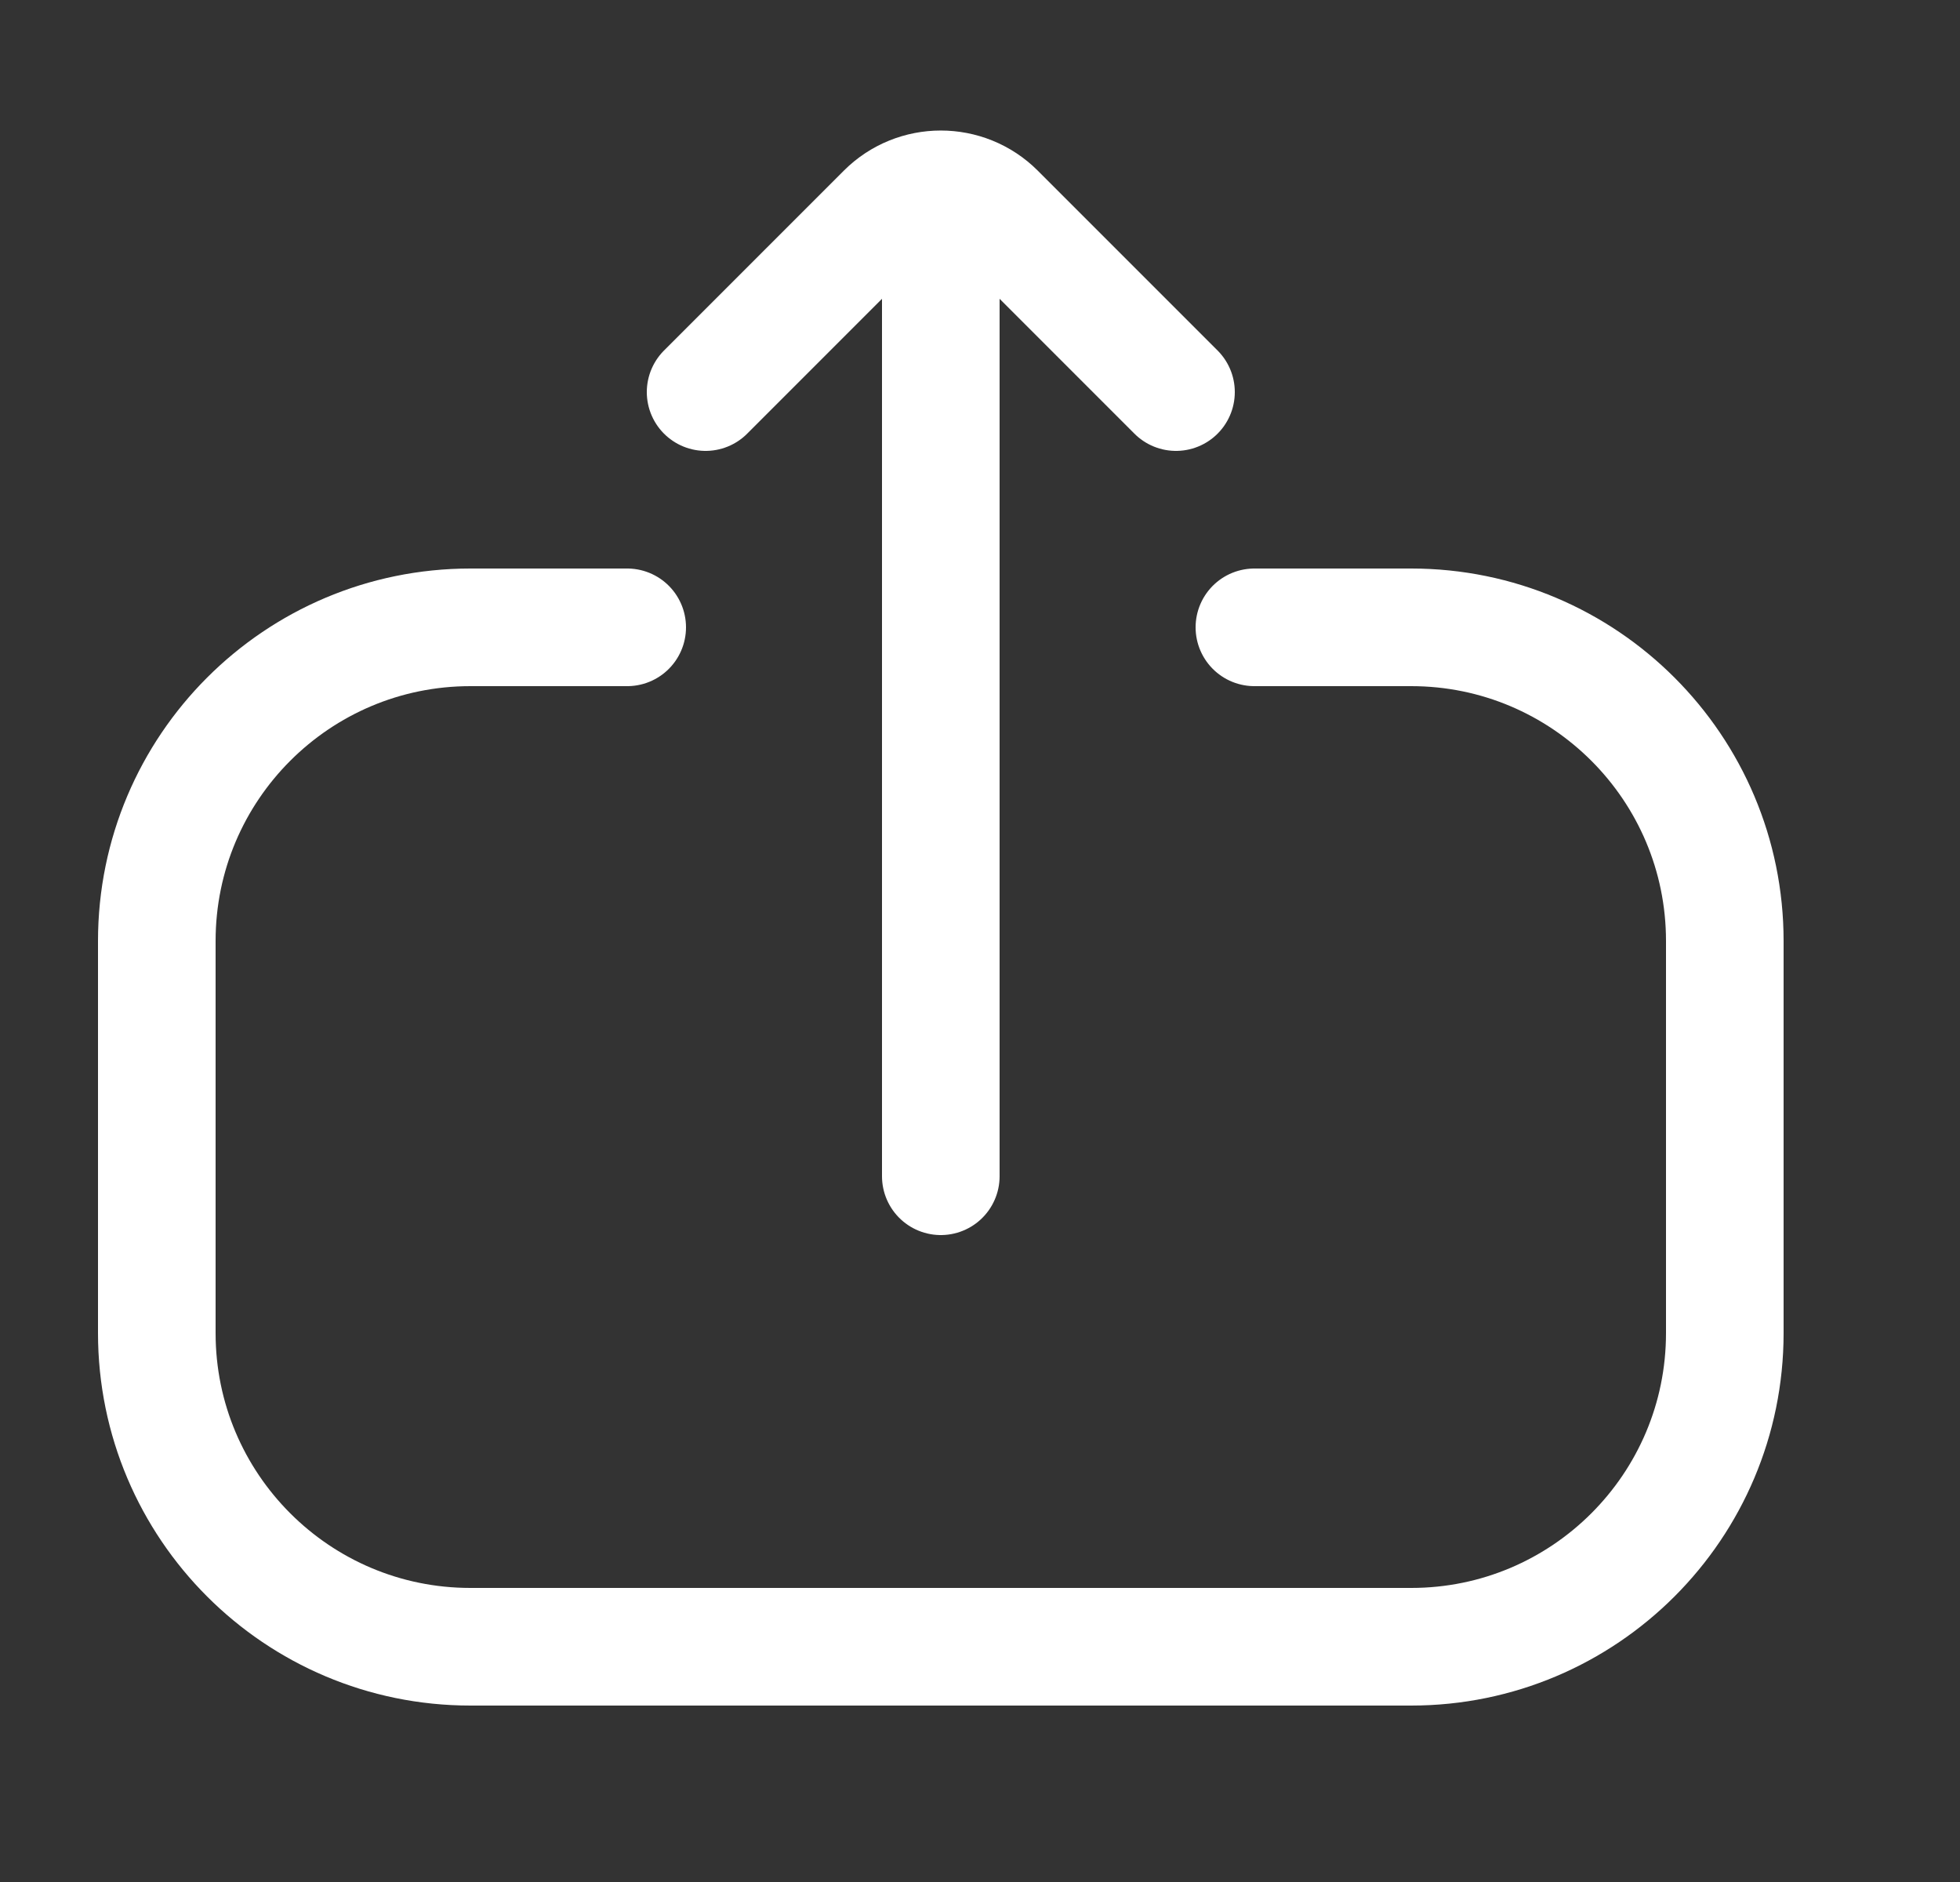 <svg width="25" height="24" viewBox="0 0 25 24" fill="none" xmlns="http://www.w3.org/2000/svg">
<rect x="0" y="0" width="25" height="24" fill="#333333" stroke="none"/>
<path d="M16 8L18 8C20.209 8 22 9.791 22 12L22 17C22 19.209 20.209 21 18 21L6 21C3.791 21 2 19.209 2 17L2 12C2 9.791 3.791 8 6 8L8 8" stroke="white" stroke-width="1.5" stroke-linecap="round"/>
<path d="M15 5L12.707 2.707C12.317 2.317 11.683 2.317 11.293 2.707L9 5" stroke="white" stroke-width="1.5" stroke-linecap="round"/>
<path d="M12 3L12 15" stroke="white" stroke-width="1.5" stroke-linecap="round"/>
</svg>

